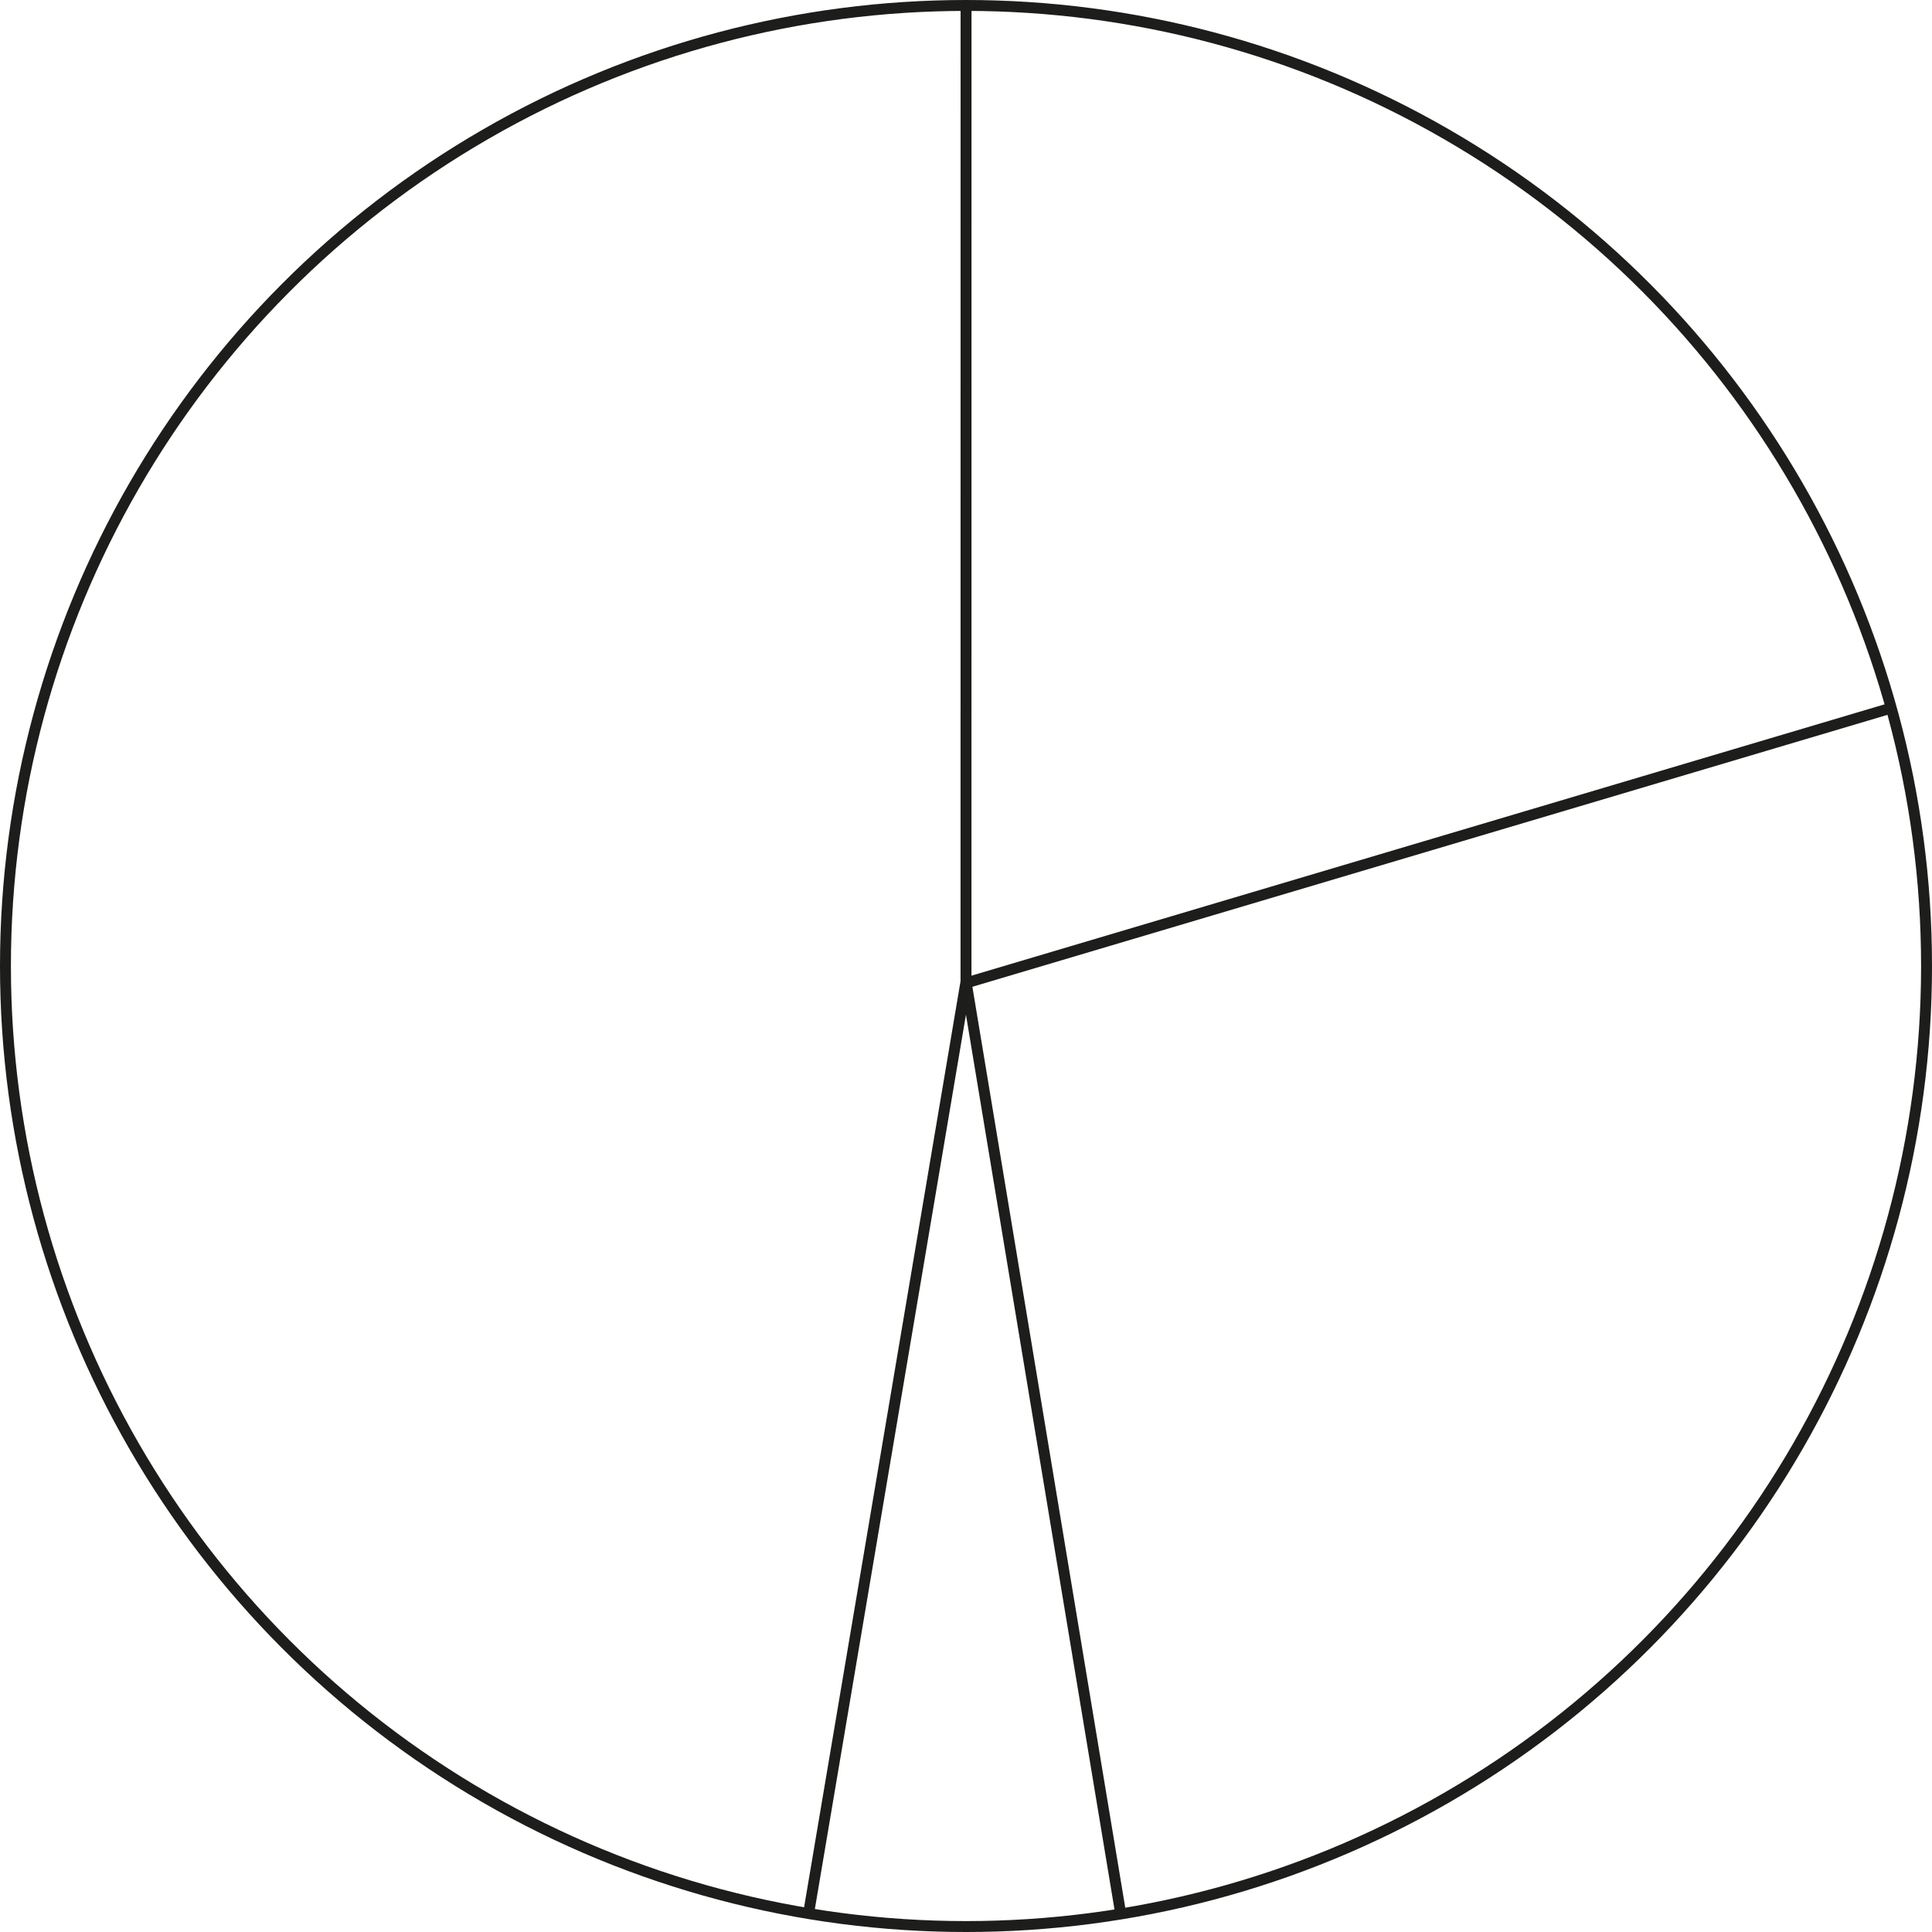 <?xml version="1.0" encoding="UTF-8"?>
<svg id="Lag_1" xmlns="http://www.w3.org/2000/svg" viewBox="0 0 353.96 353.96">
  <defs>
    <style>
      .cls-1 {
        fill: none;
        stroke: #1d1d1b;
        stroke-miterlimit: 10;
        stroke-width: 2px;
      }
    </style>
  </defs>
  <circle class="cls-1" cx="176.98" cy="176.98" r="175.98"/>
  <line class="cls-1" x1="176.99" y1="1" x2="176.98" y2="179.84"/>
  <line class="cls-1" x1="346.56" y1="129.7" x2="177.05" y2="180.07"/>
  <line class="cls-1" x1="148.13" y1="350.61" x2="176.98" y2="179.84"/>
  <line class="cls-1" x1="205.34" y1="350.69" x2="176.98" y2="179.84"/>
</svg>